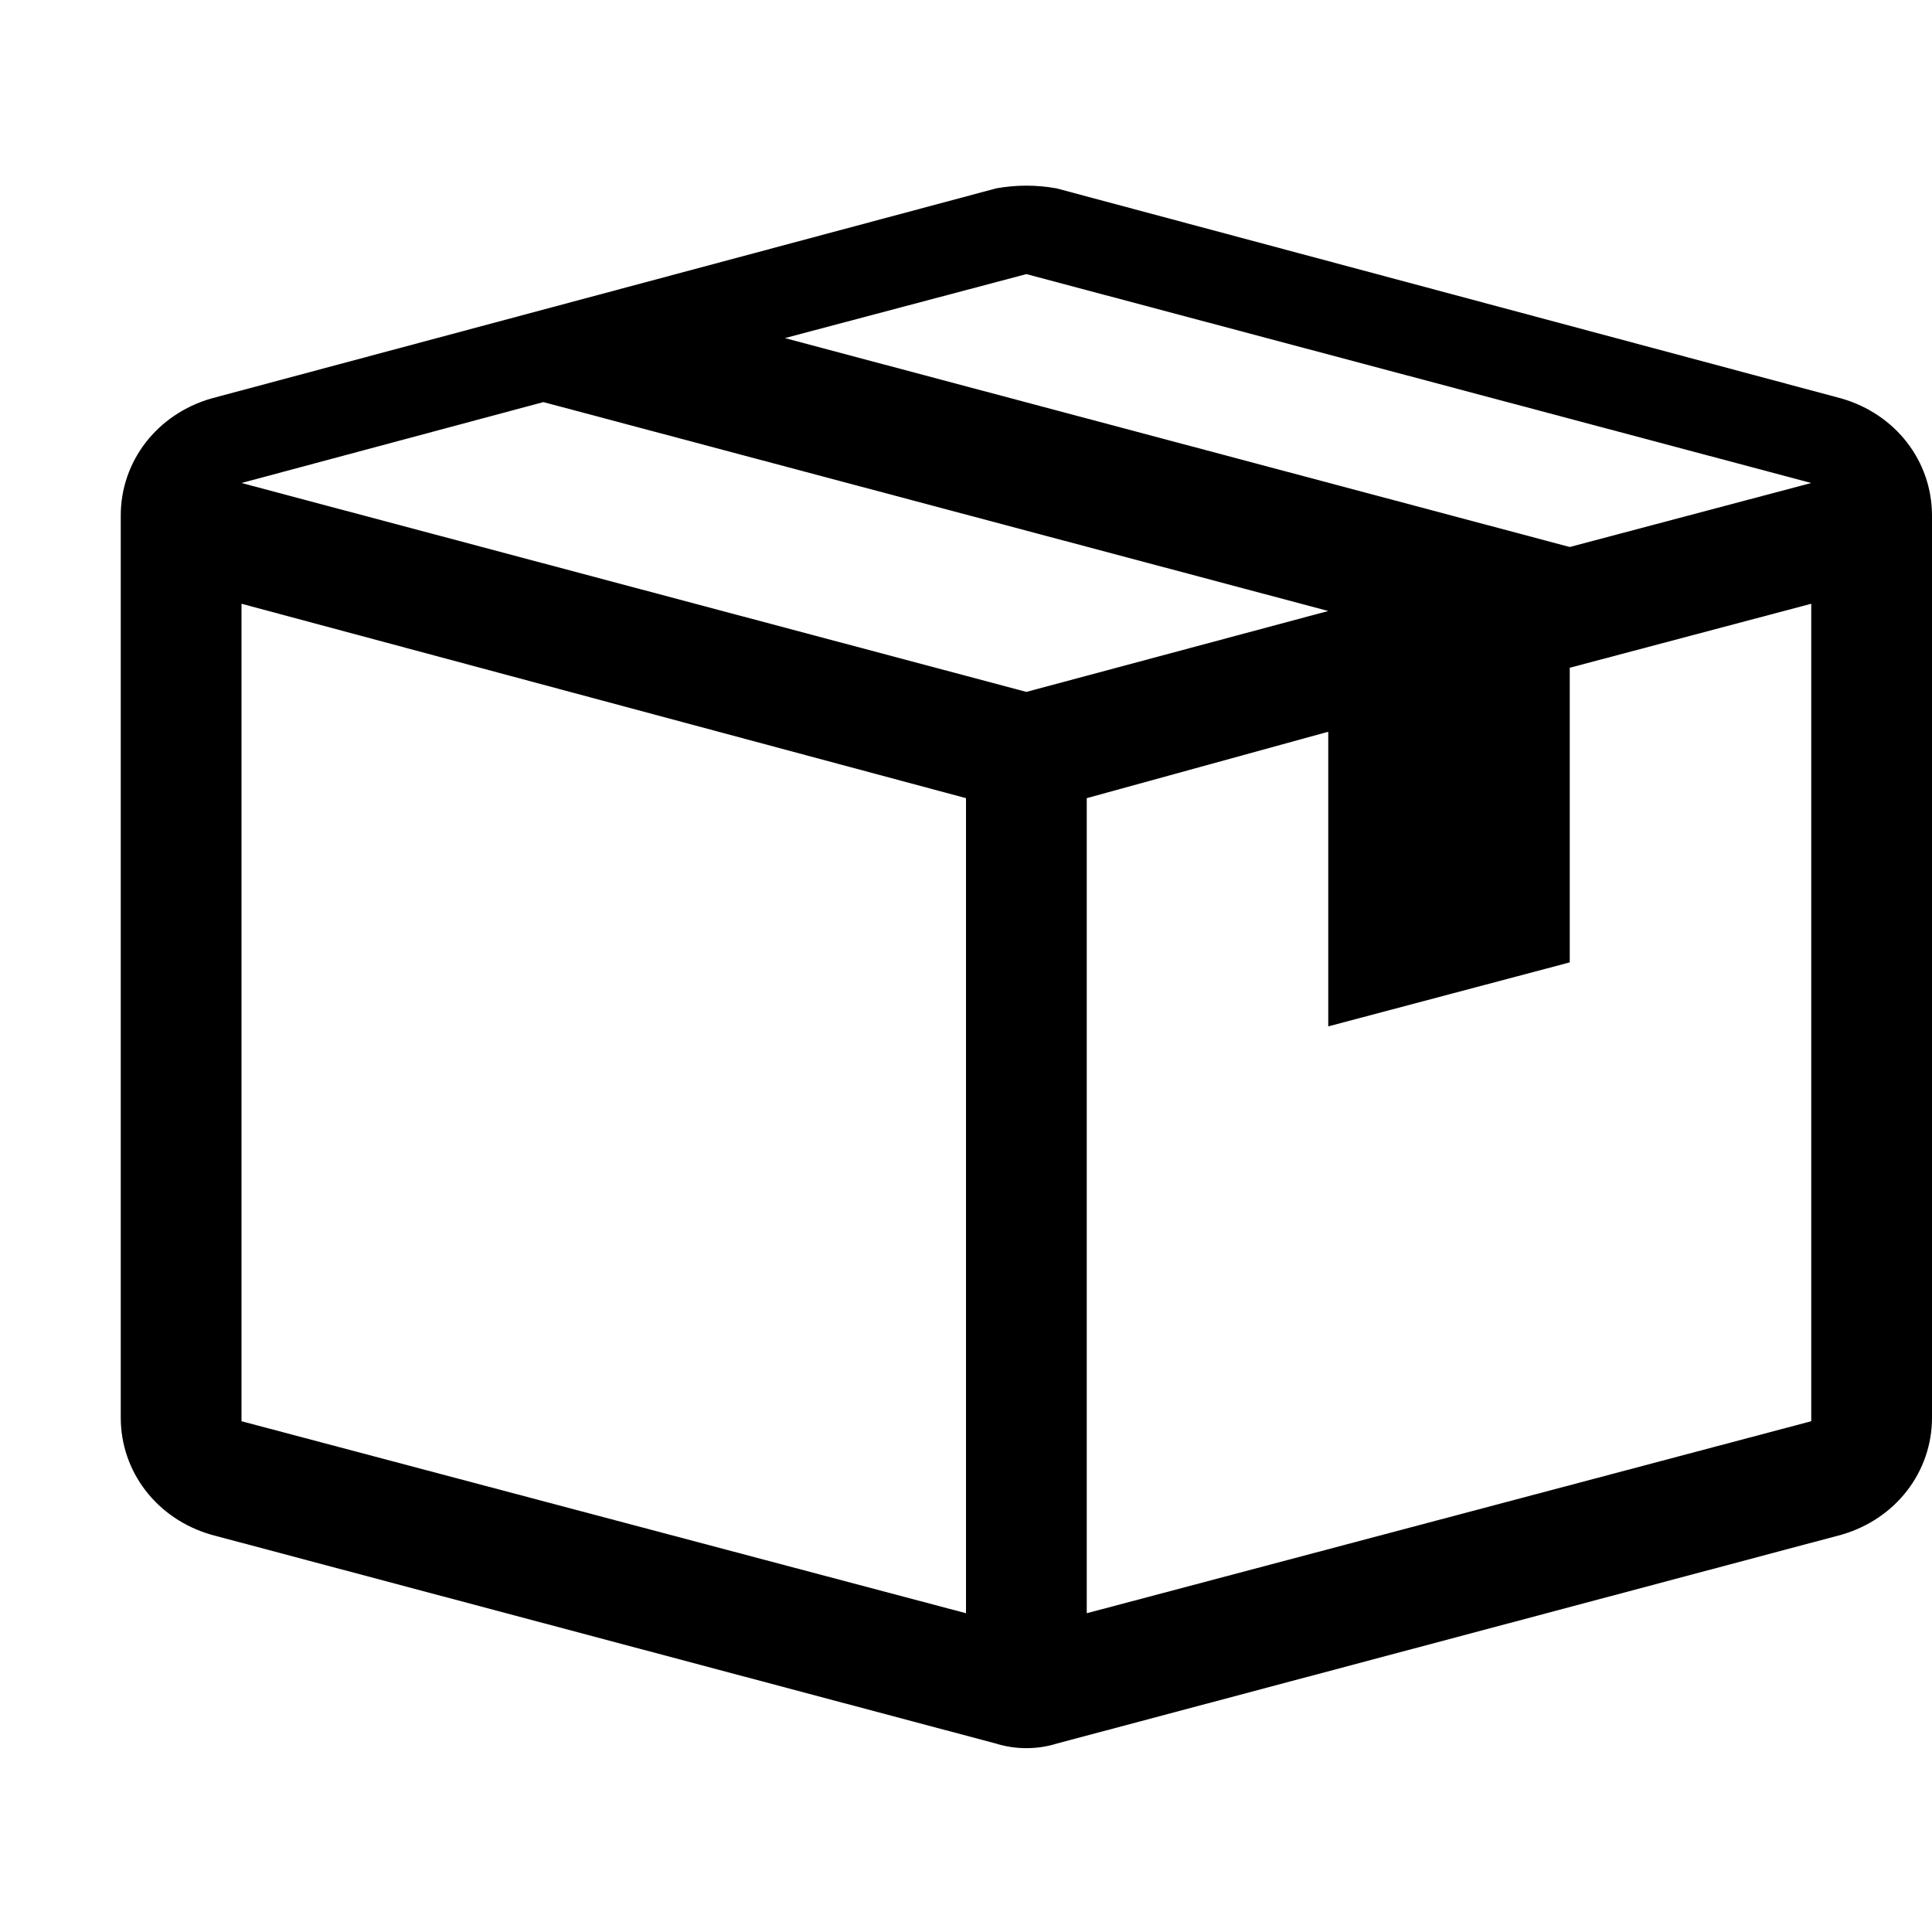 <svg width="24" height="24" viewBox="0 0 24 24" fill="none" xmlns="http://www.w3.org/2000/svg">
<path fill-rule="evenodd" clip-rule="evenodd" d="M1.5 6.405V17.61C1.5 18.285 1.95 18.87 2.625 19.065L12.375 21.66C12.615 21.735 12.885 21.735 13.125 21.66L22.875 19.065C23.55 18.87 24 18.285 24 17.61V6.405C24 5.73 23.55 5.145 22.875 4.95L13.125 2.34C12.877 2.295 12.623 2.295 12.375 2.34L2.625 4.95C1.95 5.145 1.5 5.73 1.5 6.405ZM12 20.04L3 17.655V7.5L12 9.915V20.04ZM3 6L6.75 4.995L16.5 7.59L12.75 8.595L3 6ZM22.5 17.655L13.5 20.04V9.915L16.5 9.09V12.75L19.5 11.955V8.295L22.5 7.5V17.655ZM19.5 6.795L9.75 4.2L12.75 3.405L22.5 6L19.5 6.795Z" fill="black"/>
</svg>
